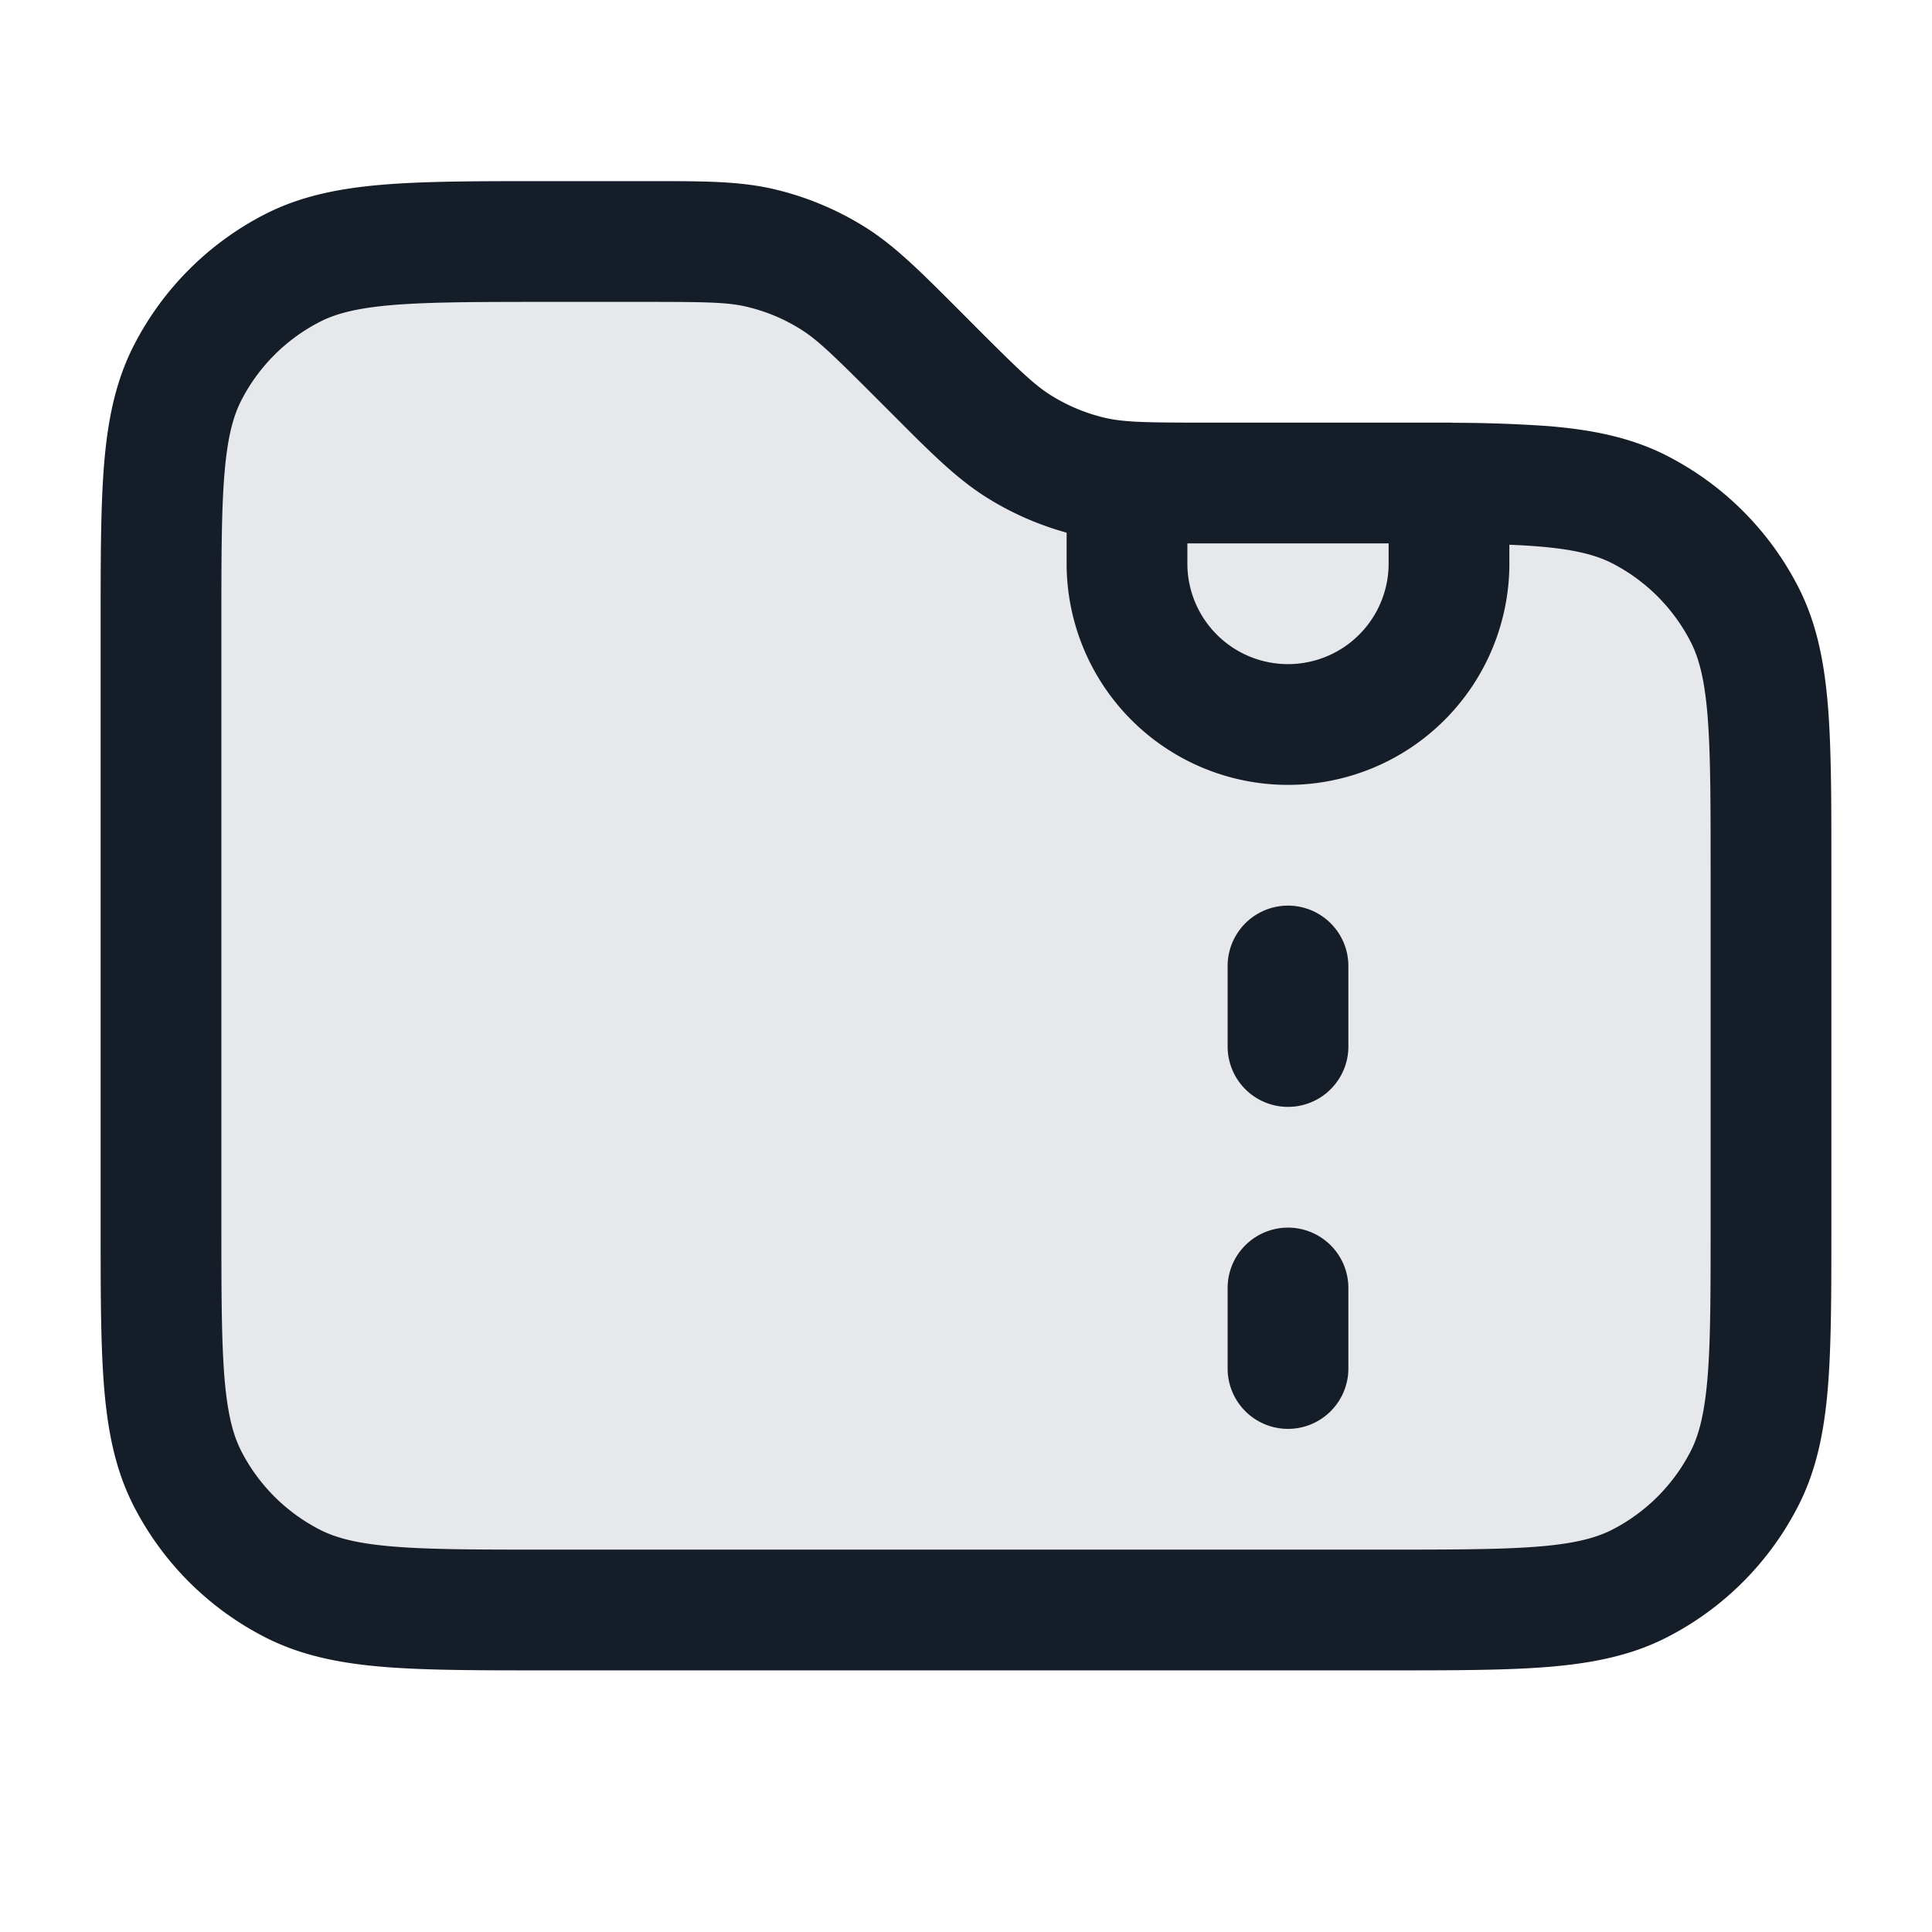 <svg viewBox="0 0 24 24" fill="none" xmlns="http://www.w3.org/2000/svg"><path d="M17.2 20H6.8c-1.68 0-2.52 0-3.162-.327a3 3 0 0 1-1.311-1.311C2 17.72 2 16.88 2 15.2V7.8c0-1.68 0-2.52.327-3.162a3 3 0 0 1 1.311-1.311C4.28 3 5.12 3 6.8 3h1.212c.734 0 1.1 0 1.446.083.306.073.598.195.867.36.303.185.562.444 1.08.963l.19.188c.518.519.777.778 1.08.964.269.164.561.286.867.36.346.082.713.082 1.446.082H17.2c1.68 0 2.52 0 3.162.327a3 3 0 0 1 1.311 1.311C22 8.28 22 9.12 22 10.8v4.4c0 1.68 0 2.52-.327 3.162a3 3 0 0 1-1.311 1.311C19.72 20 18.88 20 17.2 20Z" fill="#636F7E" fill-opacity=".16"/><path fill-rule="evenodd" clip-rule="evenodd" d="M8.012 3.75c.77 0 1.032.005 1.27.062.23.055.45.146.651.27.21.128.399.31.943.854l.188.188.06.06c.46.462.78.78 1.16 1.013.3.185.626.326.966.42V7a2.75 2.75 0 1 0 5.5 0v-.233c.129.005.248.012.36.021.453.037.714.107.912.207.423.216.767.56.983.984.1.197.17.458.207.912.037.462.038 1.057.038 1.909v4.4c0 .852 0 1.447-.038 1.91-.038.453-.107.714-.207.912a2.25 2.25 0 0 1-.983.983c-.198.1-.459.17-.913.207-.462.037-1.057.038-1.909.038H6.8c-.852 0-1.447 0-1.91-.038-.453-.037-.714-.107-.911-.207a2.25 2.25 0 0 1-.984-.983c-.1-.198-.17-.459-.207-.913-.037-.462-.038-1.057-.038-1.909V7.8c0-.852 0-1.447.038-1.91.037-.453.107-.714.207-.911a2.25 2.25 0 0 1 .984-.984c.197-.1.458-.17.912-.207.462-.037 1.057-.038 1.909-.038h1.212Zm9.238 3h-2.5V7a1.25 1.25 0 1 0 2.5 0v-.25Zm.806-1.498a17.1 17.1 0 0 1 1.175.041c.547.045 1.027.14 1.471.366a3.75 3.75 0 0 1 1.64 1.639c.226.444.32.924.365 1.47.043.531.043 1.187.043 2v4.464c0 .813 0 1.469-.043 2-.045.546-.14 1.026-.366 1.47a3.75 3.75 0 0 1-1.639 1.64c-.444.226-.924.32-1.47.365-.531.043-1.187.043-2 .043H6.768c-.813 0-1.469 0-2-.043-.546-.045-1.026-.14-1.47-.366a3.75 3.75 0 0 1-1.64-1.639c-.226-.444-.32-.924-.365-1.47-.043-.531-.043-1.187-.043-2V7.768c0-.813 0-1.469.043-2 .045-.546.14-1.026.366-1.47a3.75 3.75 0 0 1 1.639-1.64c.444-.226.924-.32 1.47-.365.531-.043 1.187-.043 2-.043h1.329c.652 0 1.103 0 1.536.104a3.75 3.75 0 0 1 1.084.449c.38.232.698.551 1.159 1.012l.06.06.188.189c.544.544.734.726.943.854.201.124.42.215.65.27.24.057.502.062 1.271.062H18c.019 0 .038 0 .056.002ZM16.75 12a.75.75 0 0 0-1.5 0v1a.75.75 0 0 0 1.5 0v-1Zm0 4a.75.75 0 0 0-1.5 0v1a.75.75 0 0 0 1.5 0v-1Z" fill="#151E28"/></svg>